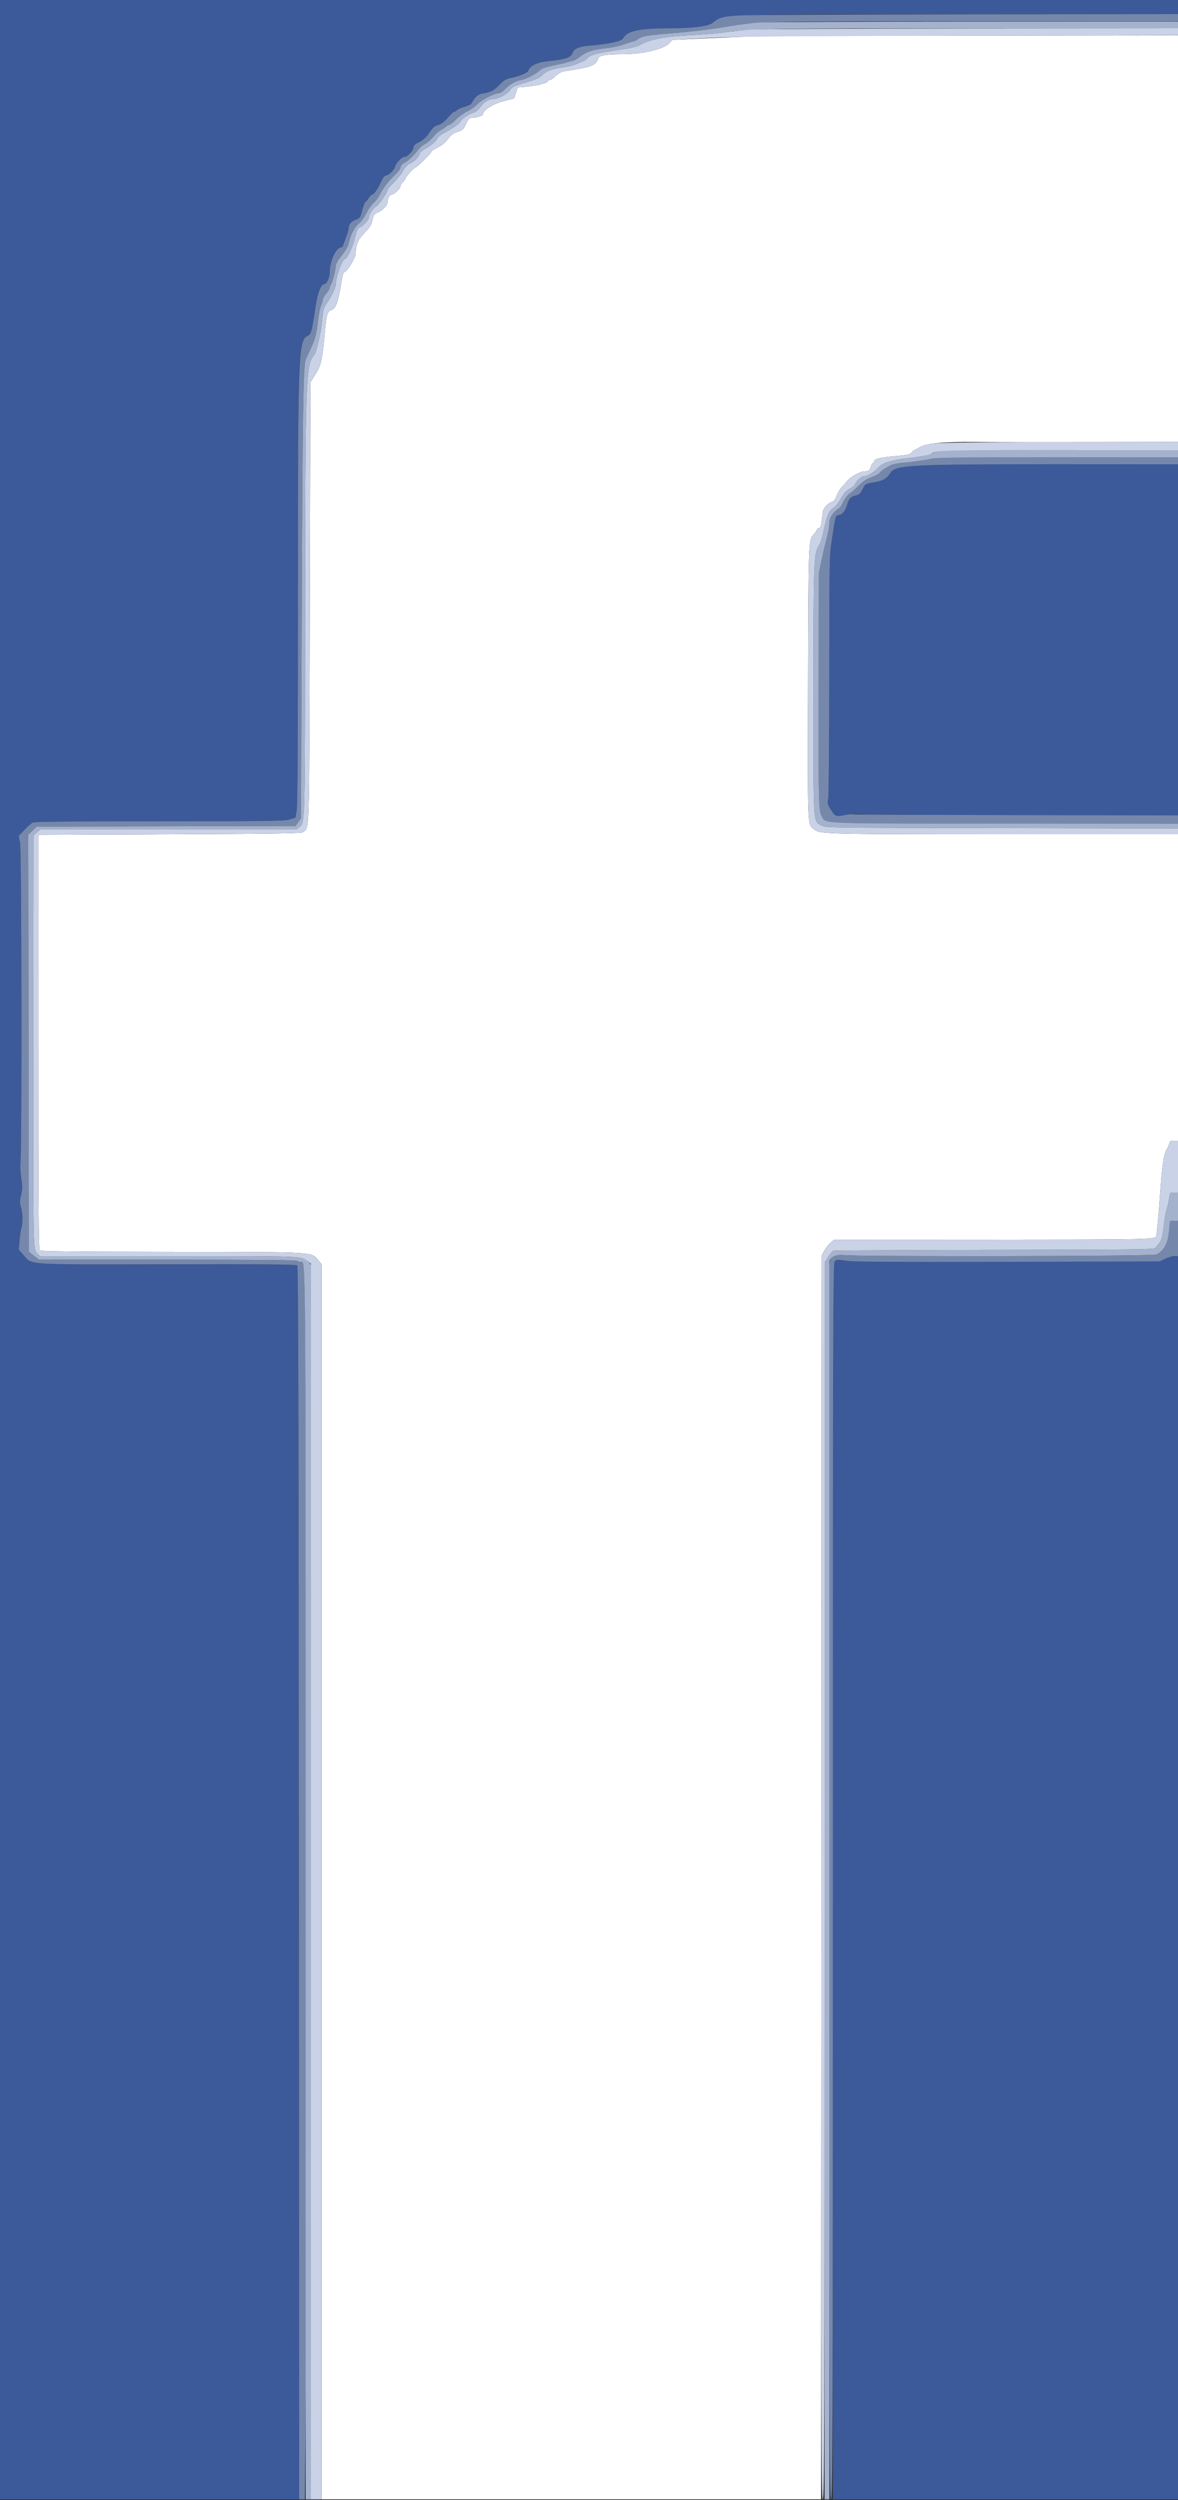 <svg id="svg" version="1.1" width="400" height="848.649" viewBox="0 0 400 848.649" xmlns="http://www.w3.org/2000/svg" xmlns:xlink="http://www.w3.org/1999/xlink" ><rect x="0" y="0" width="400" height="848.649" fill="#333333" stroke="none"/><g id="svgg"><path id="path0" d="M257.800 12.291 C 255.380 12.357,247.751 12.665,240.846 12.975 L 228.292 13.540 227.238 14.694 C 225.406 16.699,218.180 18.397,211.448 18.403 C 206.154 18.409,203.584 18.783,203.265 19.595 C 202.181 22.359,201.315 22.696,191.353 24.225 C 190.660 24.331,189.469 25.035,188.673 25.808 C 187.885 26.574,186.961 27.200,186.620 27.200 C 186.279 27.200,186.000 27.375,186.000 27.589 C 186.000 28.162,182.234 29.117,178.796 29.415 L 175.793 29.676 175.196 31.527 L 174.600 33.379 170.788 34.389 C 167.193 35.342,164.000 37.438,164.000 38.844 C 164.000 39.258,161.647 40.000,160.336 40.000 C 159.349 40.000,159.063 40.281,158.249 42.052 C 157.408 43.883,157.096 44.174,155.363 44.752 C 153.935 45.228,153.098 45.839,152.210 47.053 C 151.544 47.963,150.460 49.007,149.800 49.374 C 149.140 49.740,148.105 50.311,147.500 50.642 C 146.895 50.973,146.400 51.424,146.400 51.644 C 146.400 52.067,141.585 56.780,141.140 56.793 C 140.670 56.806,138.047 59.622,137.811 60.366 C 137.684 60.767,137.224 61.416,136.790 61.809 C 136.355 62.202,136.000 62.840,136.000 63.226 C 136.000 63.951,133.868 66.000,133.113 66.000 C 132.422 66.000,131.626 67.318,131.613 68.484 C 131.598 69.721,130.055 71.367,128.141 72.186 C 127.081 72.640,126.814 73.043,126.449 74.745 C 126.103 76.359,125.587 77.202,123.887 78.929 C 121.622 81.230,120.800 83.098,120.800 85.942 C 120.800 87.539,117.795 92.400,116.808 92.400 C 116.623 92.400,116.267 93.705,116.017 95.300 C 114.931 102.219,114.112 104.625,112.655 105.179 C 111.102 105.769,110.905 106.455,110.226 113.600 C 109.378 122.541,109.030 124.026,107.037 127.196 L 105.400 129.800 105.200 204.400 C 104.981 285.924,105.137 280.626,102.902 282.482 C 102.402 282.897,93.375 283.040,57.639 283.200 L 13.000 283.400 13.000 353.680 C 13.000 407.275,13.112 424.073,13.474 424.434 C 13.832 424.792,24.724 424.918,58.274 424.954 C 107.968 425.006,105.632 424.870,108.143 427.858 L 109.200 429.115 109.200 638.758 L 109.200 848.400 193.997 848.400 L 278.793 848.400 278.897 637.300 L 279.000 426.200 279.882 424.550 C 280.368 423.643,281.318 422.435,281.994 421.866 L 283.224 420.832 335.702 420.809 C 390.051 420.785,392.238 420.740,392.587 419.642 C 392.818 418.912,393.342 413.044,394.180 401.800 C 394.703 394.781,395.363 391.087,396.311 389.881 C 396.519 389.617,396.808 388.905,396.952 388.300 C 397.177 387.361,397.419 387.200,398.608 387.200 L 400.000 387.200 400.000 335.200 L 400.000 283.200 341.100 283.198 C 280.712 283.195,278.466 283.140,276.500 281.593 C 274.118 279.719,274.235 282.416,274.367 232.169 C 274.495 183.849,274.515 183.298,276.262 181.444 C 276.700 180.980,277.174 180.285,277.316 179.900 C 277.459 179.515,277.838 179.200,278.159 179.200 C 278.573 179.200,278.816 178.533,278.996 176.900 C 279.136 175.635,279.337 174.130,279.444 173.556 C 279.669 172.352,281.434 170.544,282.589 170.336 C 283.105 170.242,283.615 169.552,284.067 168.337 C 284.446 167.316,285.173 166.057,285.682 165.540 C 286.191 165.023,287.056 164.030,287.604 163.332 C 288.768 161.851,292.065 160.003,293.560 159.994 C 294.946 159.986,295.424 159.616,295.746 158.300 C 295.894 157.695,296.192 157.200,296.408 157.200 C 296.623 157.200,296.800 156.952,296.800 156.649 C 296.800 155.771,298.640 155.308,304.000 154.835 C 308.249 154.460,309.082 154.274,309.549 153.597 C 309.851 153.159,310.248 152.800,310.431 152.800 C 310.614 152.800,311.391 152.375,312.158 151.855 C 314.169 150.490,320.430 149.894,331.572 150.009 C 336.537 150.060,353.965 150.079,370.300 150.051 L 400.000 150.000 400.000 81.000 L 400.000 12.000 331.100 12.085 C 293.205 12.132,260.220 12.224,257.800 12.291 " stroke="none" fill="#ffffff" fill-rule="evenodd"></path><path id="path1" d="M0.000 424.200 L 0.000 848.400 50.802 848.400 L 101.605 848.400 101.502 639.220 C 101.423 477.911,101.291 429.931,100.923 429.563 C 100.559 429.199,90.240 429.106,57.183 429.170 C 8.096 429.265,10.971 429.438,8.148 426.213 L 6.386 424.200 6.628 421.200 C 6.760 419.550,7.046 417.618,7.263 416.907 C 7.819 415.085,7.747 411.686,7.114 409.800 C 6.658 408.443,6.665 407.823,7.162 405.711 C 7.660 403.598,7.669 402.740,7.227 400.017 C 6.941 398.253,6.818 395.863,6.953 394.705 C 7.473 390.275,7.346 288.327,6.819 286.000 L 6.320 283.800 8.260 281.760 C 9.327 280.637,10.593 279.512,11.074 279.260 C 11.716 278.922,23.128 278.800,54.101 278.800 C 90.408 278.800,96.535 278.717,98.275 278.200 L 100.296 277.600 100.737 275.300 C 101.048 273.678,101.175 252.544,101.167 203.600 C 101.154 118.856,101.284 115.438,104.593 113.930 C 105.625 113.460,105.950 112.219,107.148 104.154 C 107.886 99.187,109.002 96.400,110.253 96.400 C 111.024 96.400,112.000 94.018,112.000 92.139 C 112.000 88.624,114.163 84.000,115.808 84.000 C 116.082 84.000,116.403 83.685,116.520 83.300 C 116.637 82.915,117.108 81.613,117.566 80.406 C 118.025 79.199,118.400 77.838,118.400 77.382 C 118.400 76.159,119.334 75.093,120.855 74.582 C 121.722 74.291,122.297 73.788,122.472 73.165 C 123.490 69.553,123.791 68.729,124.180 68.480 C 124.422 68.326,124.934 67.705,125.319 67.100 C 125.704 66.495,126.239 65.995,126.509 65.989 C 127.057 65.977,128.458 63.851,129.605 61.289 C 130.021 60.360,130.626 59.600,130.950 59.600 C 131.894 59.600,133.888 57.699,134.185 56.517 C 134.523 55.171,136.529 53.200,137.561 53.200 C 138.492 53.200,140.400 51.034,140.400 49.976 C 140.400 49.464,141.049 48.885,142.375 48.213 C 143.780 47.500,144.758 46.596,145.771 45.071 C 146.884 43.394,147.537 42.826,148.782 42.453 C 149.874 42.125,150.898 41.353,152.049 39.988 C 152.971 38.895,153.908 38.000,154.131 38.000 C 154.354 38.000,154.866 37.702,155.268 37.338 C 155.670 36.974,156.855 36.461,157.900 36.198 C 159.027 35.913,159.963 35.404,160.200 34.944 C 161.281 32.851,162.393 31.925,164.086 31.709 C 166.444 31.408,167.923 30.604,169.800 28.604 C 171.089 27.231,171.827 26.810,173.600 26.440 C 176.575 25.818,179.163 24.729,179.399 24.000 C 179.941 22.325,182.346 21.157,186.040 20.775 C 192.202 20.137,193.728 19.623,194.422 17.948 C 195.064 16.396,196.626 15.784,200.806 15.444 C 206.875 14.951,211.065 13.999,211.606 12.989 C 212.928 10.519,217.029 9.622,227.057 9.610 C 235.735 9.599,240.699 8.942,242.200 7.606 C 245.286 4.858,246.709 4.813,329.700 4.806 L 400.000 4.800 400.000 2.400 L 400.000 0.000 200.000 0.000 L 0.000 0.000 0.000 424.200 M327.800 157.597 C 306.700 158.017,303.479 158.383,302.351 160.491 C 301.319 162.420,299.880 163.220,296.400 163.803 C 293.848 164.230,293.783 164.271,292.891 166.076 C 292.150 167.574,291.733 167.961,290.646 168.165 C 288.999 168.474,288.207 169.324,287.630 171.400 C 287.073 173.407,286.014 174.687,284.766 174.864 C 283.679 175.017,283.742 174.787,282.411 183.526 C 281.638 188.603,281.599 190.738,281.583 229.126 C 281.573 251.277,281.410 270.205,281.220 271.189 C 280.902 272.837,280.982 273.139,282.237 275.030 L 283.600 277.083 285.700 276.886 C 286.855 276.778,288.117 276.574,288.504 276.434 C 288.891 276.294,290.691 276.287,292.504 276.419 C 294.317 276.550,319.245 276.693,347.900 276.736 L 400.000 276.815 400.000 217.207 L 400.000 157.600 373.459 157.600 C 358.861 157.600,345.856 157.535,344.559 157.455 C 343.261 157.376,335.720 157.440,327.800 157.597 M395.400 427.352 L 393.800 428.200 341.200 428.200 C 312.270 428.200,287.520 428.062,286.200 427.892 C 283.975 427.607,283.756 427.651,283.200 428.492 C 282.668 429.297,282.612 453.231,282.704 638.900 L 282.808 848.400 341.404 848.400 L 400.000 848.400 400.000 637.400 L 400.000 426.400 398.500 426.452 C 397.675 426.481,396.280 426.886,395.400 427.352 " stroke="none" fill="#3c5a9a" fill-rule="evenodd"></path><path id="path2" d="M251.309 5.244 C 245.546 5.574,244.044 5.964,242.200 7.606 C 240.699 8.942,235.735 9.599,227.057 9.610 C 217.029 9.622,212.928 10.519,211.606 12.989 C 211.065 13.999,206.875 14.951,200.806 15.444 C 196.626 15.784,195.064 16.396,194.422 17.948 C 193.728 19.623,192.202 20.137,186.040 20.775 C 182.346 21.157,179.941 22.325,179.399 24.000 C 179.163 24.729,176.575 25.818,173.600 26.440 C 171.827 26.810,171.089 27.231,169.800 28.604 C 167.923 30.604,166.444 31.408,164.086 31.709 C 162.393 31.925,161.281 32.851,160.200 34.944 C 159.963 35.404,159.027 35.913,157.900 36.198 C 156.855 36.461,155.670 36.974,155.268 37.338 C 154.866 37.702,154.354 38.000,154.131 38.000 C 153.908 38.000,152.971 38.895,152.049 39.988 C 150.898 41.353,149.874 42.125,148.782 42.453 C 147.537 42.826,146.884 43.394,145.771 45.071 C 144.758 46.596,143.780 47.500,142.375 48.213 C 141.049 48.885,140.400 49.464,140.400 49.976 C 140.400 51.034,138.492 53.200,137.561 53.200 C 136.529 53.200,134.523 55.171,134.185 56.517 C 133.888 57.699,131.894 59.600,130.950 59.600 C 130.626 59.600,130.021 60.360,129.605 61.289 C 128.458 63.851,127.057 65.977,126.509 65.989 C 126.239 65.995,125.704 66.495,125.319 67.100 C 124.934 67.705,124.422 68.326,124.180 68.480 C 123.791 68.729,123.490 69.553,122.472 73.165 C 122.297 73.788,121.722 74.291,120.855 74.582 C 119.334 75.093,118.400 76.159,118.400 77.382 C 118.400 77.838,118.025 79.199,117.566 80.406 C 117.108 81.613,116.637 82.915,116.520 83.300 C 116.403 83.685,116.082 84.000,115.808 84.000 C 114.163 84.000,112.000 88.624,112.000 92.139 C 112.000 94.018,111.024 96.400,110.253 96.400 C 109.002 96.400,107.886 99.187,107.148 104.154 C 105.950 112.219,105.625 113.460,104.593 113.930 C 101.284 115.438,101.154 118.856,101.167 203.600 C 101.175 252.544,101.048 273.678,100.737 275.300 L 100.296 277.600 98.275 278.200 C 96.535 278.717,90.408 278.800,54.101 278.800 C 23.128 278.800,11.716 278.922,11.074 279.260 C 10.593 279.512,9.327 280.637,8.260 281.760 L 6.320 283.800 6.819 286.000 C 7.346 288.327,7.473 390.275,6.953 394.705 C 6.818 395.863,6.941 398.253,7.227 400.017 C 7.669 402.740,7.660 403.598,7.162 405.711 C 6.665 407.823,6.658 408.443,7.114 409.800 C 7.747 411.686,7.819 415.085,7.263 416.907 C 7.046 417.618,6.760 419.550,6.628 421.200 L 6.386 424.200 8.148 426.213 C 10.971 429.438,8.096 429.265,57.183 429.170 C 90.240 429.106,100.559 429.199,100.923 429.563 C 101.291 429.931,101.423 477.911,101.502 639.220 L 101.605 848.400 102.554 848.400 L 103.504 848.400 103.781 821.100 C 103.934 806.085,104.000 711.990,103.929 612.000 C 103.792 419.141,103.889 428.400,102.010 428.400 C 101.590 428.400,101.136 428.220,101.000 428.000 C 100.838 427.737,85.740 427.600,57.007 427.600 L 13.262 427.600 11.531 426.280 L 9.800 424.959 9.697 354.161 L 9.595 283.362 11.019 281.981 L 12.444 280.600 56.399 280.495 L 100.353 280.390 101.276 279.095 L 102.200 277.800 102.468 206.800 C 102.715 141.187,102.978 124.305,103.784 122.200 C 103.953 121.760,104.680 120.140,105.400 118.600 C 107.019 115.135,107.426 113.602,107.985 108.856 C 108.228 106.796,108.690 104.479,109.013 103.707 C 109.336 102.934,109.607 102.009,109.616 101.651 C 109.625 101.293,110.165 100.377,110.816 99.615 C 111.467 98.853,112.000 97.944,112.000 97.595 C 112.000 97.246,112.166 96.789,112.369 96.580 C 112.840 96.095,114.000 91.606,114.000 90.269 C 114.000 89.648,114.783 88.278,116.013 86.745 C 117.120 85.365,118.130 83.779,118.257 83.218 C 119.127 79.382,120.209 77.246,122.079 75.672 C 122.719 75.134,123.776 73.636,124.429 72.343 C 125.081 71.050,126.170 69.499,126.849 68.896 C 127.527 68.293,128.422 67.135,128.837 66.323 C 130.029 63.993,131.478 62.002,133.308 60.181 C 135.482 58.018,135.886 57.488,136.064 56.564 C 136.144 56.147,136.698 55.572,137.294 55.286 C 138.551 54.684,140.574 52.778,141.988 50.863 C 142.532 50.128,143.611 49.202,144.388 48.806 C 145.165 48.409,146.393 47.346,147.118 46.443 C 147.843 45.540,149.004 44.508,149.699 44.149 C 150.393 43.790,151.208 43.250,151.509 42.948 C 151.810 42.647,152.277 42.400,152.545 42.400 C 152.814 42.400,153.822 41.596,154.786 40.614 C 155.751 39.631,157.456 38.394,158.575 37.864 C 159.695 37.334,161.329 36.171,162.206 35.281 C 163.714 33.749,168.025 31.600,169.590 31.600 C 169.949 31.600,170.863 30.954,171.622 30.165 C 173.230 28.491,175.215 27.404,177.236 27.093 C 178.682 26.870,182.444 24.821,183.647 23.603 C 184.003 23.242,185.893 22.629,187.847 22.239 C 189.801 21.849,191.850 21.381,192.400 21.198 C 192.950 21.015,193.881 20.760,194.469 20.633 C 195.057 20.505,196.047 19.981,196.669 19.469 C 198.829 17.691,201.332 16.805,205.235 16.435 C 207.306 16.239,210.080 15.689,211.400 15.214 C 212.720 14.739,214.250 14.248,214.800 14.123 C 215.350 13.998,216.070 13.686,216.400 13.431 C 217.808 12.339,219.413 12.028,226.800 11.410 C 235.901 10.649,242.607 9.830,248.200 8.798 C 256.255 7.311,263.298 7.174,329.200 7.222 C 364.290 7.248,394.575 7.254,396.500 7.235 L 400.000 7.200 400.000 6.000 L 400.000 4.800 328.500 4.859 C 289.175 4.891,254.439 5.065,251.309 5.244 M321.800 155.211 C 319.160 155.372,315.650 155.779,314.000 156.117 C 312.350 156.454,309.388 156.860,307.417 157.019 C 305.446 157.178,303.376 157.516,302.817 157.770 C 301.014 158.588,298.877 160.023,298.674 160.551 C 298.566 160.833,297.359 161.472,295.993 161.970 C 294.241 162.609,292.963 163.435,291.655 164.773 C 290.635 165.817,289.230 167.061,288.534 167.538 C 287.838 168.015,286.861 169.259,286.363 170.303 C 285.865 171.346,285.240 172.332,284.974 172.494 C 282.926 173.743,281.600 175.736,281.600 177.567 C 281.600 178.605,281.233 180.792,280.785 182.427 C 280.336 184.062,279.538 187.451,279.010 189.958 L 278.051 194.516 277.982 234.158 C 277.913 273.586,277.956 275.169,279.166 277.332 C 280.618 279.927,277.537 279.811,341.900 279.695 L 400.000 279.589 400.000 278.195 L 400.000 276.800 373.300 276.747 C 303.663 276.609,290.172 276.555,289.800 276.416 C 289.580 276.333,288.770 276.376,288.000 276.511 C 283.580 277.287,283.767 277.334,282.258 275.060 C 280.981 273.137,280.901 272.840,281.220 271.189 C 281.410 270.205,281.573 251.277,281.583 229.126 C 281.599 190.738,281.638 188.603,282.411 183.526 C 283.742 174.787,283.679 175.017,284.766 174.864 C 286.014 174.687,287.073 173.407,287.630 171.400 C 288.207 169.324,288.999 168.474,290.646 168.165 C 291.733 167.961,292.150 167.574,292.891 166.076 C 293.783 164.271,293.848 164.230,296.400 163.803 C 299.915 163.215,301.067 162.564,302.463 160.378 C 304.083 157.842,309.898 157.557,359.521 157.582 L 400.000 157.603 400.000 156.402 L 400.000 155.200 364.100 155.195 C 344.355 155.192,327.840 155.128,327.400 155.054 C 326.960 154.979,324.440 155.050,321.800 155.211 M397.007 417.500 C 396.581 422.097,395.365 424.462,392.720 425.838 C 391.531 426.456,291.101 426.644,286.222 426.037 C 281.840 425.491,281.058 427.104,281.351 436.080 C 281.461 439.446,281.562 533.595,281.575 645.300 C 281.597 826.221,281.666 848.400,282.204 848.400 C 282.743 848.400,282.807 825.535,282.795 638.780 C 282.784 457.206,282.859 429.051,283.357 428.341 C 283.907 427.555,284.082 427.540,287.466 427.985 C 290.034 428.322,305.042 428.415,342.400 428.324 L 393.800 428.200 395.626 427.300 C 396.631 426.805,398.026 426.400,398.726 426.400 L 400.000 426.400 400.000 420.400 L 400.000 414.400 398.647 414.400 L 397.294 414.400 397.007 417.500 " stroke="none" fill="#7588ac" fill-rule="evenodd"></path><path id="path3" d="M257.400 7.671 C 254.760 7.858,250.620 8.366,248.200 8.800 C 242.075 9.898,235.905 10.651,226.800 11.411 C 219.414 12.028,217.808 12.339,216.400 13.431 C 216.070 13.686,215.350 13.998,214.800 14.123 C 214.250 14.248,212.720 14.739,211.400 15.214 C 210.080 15.689,207.306 16.239,205.235 16.435 C 201.332 16.805,198.829 17.691,196.669 19.469 C 196.047 19.981,195.057 20.505,194.469 20.633 C 193.881 20.760,192.950 21.015,192.400 21.198 C 191.850 21.381,189.801 21.849,187.847 22.239 C 185.893 22.629,184.003 23.242,183.647 23.603 C 182.444 24.821,178.682 26.870,177.236 27.093 C 175.215 27.404,173.230 28.491,171.622 30.165 C 170.863 30.954,169.949 31.600,169.590 31.600 C 168.025 31.600,163.714 33.749,162.206 35.281 C 161.329 36.171,159.695 37.334,158.575 37.864 C 157.456 38.394,155.751 39.631,154.786 40.614 C 153.822 41.596,152.814 42.400,152.545 42.400 C 152.277 42.400,151.810 42.647,151.509 42.948 C 151.208 43.250,150.393 43.790,149.699 44.149 C 149.004 44.508,147.843 45.540,147.118 46.443 C 146.393 47.346,145.165 48.409,144.388 48.806 C 143.611 49.202,142.532 50.128,141.988 50.863 C 140.574 52.778,138.551 54.684,137.294 55.286 C 136.698 55.572,136.144 56.147,136.064 56.564 C 135.886 57.488,135.482 58.018,133.308 60.181 C 131.478 62.002,130.029 63.993,128.837 66.323 C 128.422 67.135,127.527 68.293,126.849 68.896 C 126.170 69.499,125.081 71.050,124.429 72.343 C 123.776 73.636,122.719 75.134,122.079 75.672 C 120.209 77.246,119.127 79.382,118.257 83.218 C 118.130 83.779,117.120 85.365,116.013 86.745 C 114.783 88.278,114.000 89.648,114.000 90.269 C 114.000 91.606,112.840 96.095,112.369 96.580 C 112.166 96.789,112.000 97.246,112.000 97.595 C 112.000 97.944,111.467 98.853,110.816 99.615 C 110.165 100.377,109.625 101.293,109.616 101.651 C 109.607 102.009,109.336 102.934,109.013 103.707 C 108.690 104.479,108.228 106.796,107.985 108.856 C 107.426 113.602,107.019 115.135,105.400 118.600 C 104.680 120.140,103.953 121.760,103.784 122.200 C 102.978 124.305,102.715 141.187,102.468 206.800 L 102.200 277.800 101.276 279.095 L 100.353 280.390 56.399 280.495 L 12.444 280.600 11.019 281.981 L 9.595 283.362 9.697 354.161 L 9.800 424.959 11.531 426.280 L 13.262 427.600 57.007 427.600 C 85.740 427.600,100.838 427.737,101.000 428.000 C 101.136 428.220,101.590 428.400,102.010 428.400 C 103.894 428.400,103.800 417.378,103.800 639.300 L 103.800 848.400 104.700 848.400 L 105.600 848.400 105.633 640.100 C 105.651 525.535,105.747 431.302,105.847 430.694 C 105.982 429.873,105.763 429.342,104.996 428.631 C 102.444 426.267,105.288 426.400,57.421 426.400 L 13.564 426.400 12.629 425.465 C 11.216 424.052,11.225 424.584,11.316 351.265 L 11.400 283.531 12.522 282.565 L 13.645 281.600 57.122 281.598 L 100.600 281.596 101.773 280.657 C 103.565 279.224,103.556 279.572,103.593 208.400 C 103.633 130.080,103.849 123.630,106.536 120.746 C 107.487 119.725,109.068 112.860,109.454 108.068 C 109.658 105.542,109.942 104.429,110.628 103.468 C 112.190 101.281,114.000 97.670,114.000 96.742 C 114.000 94.238,116.185 88.000,117.062 88.000 C 117.772 88.000,119.773 83.919,120.395 81.200 C 121.014 78.492,121.594 77.200,122.189 77.200 C 122.889 77.200,125.200 74.648,125.200 73.875 C 125.200 72.908,126.831 70.523,127.877 69.961 C 128.760 69.486,131.600 65.267,131.600 64.431 C 131.600 64.184,132.528 63.097,133.663 62.015 C 134.797 60.933,136.192 59.183,136.763 58.127 C 137.451 56.851,138.270 55.983,139.200 55.543 C 140.837 54.767,142.262 53.320,142.460 52.232 C 142.537 51.808,143.406 51.038,144.397 50.514 C 146.388 49.461,148.283 47.796,148.591 46.830 C 148.702 46.483,149.649 45.752,150.696 45.204 C 153.616 43.677,155.959 42.023,156.419 41.165 C 156.912 40.244,159.505 38.540,160.974 38.171 C 161.559 38.024,162.561 37.149,163.261 36.175 C 164.473 34.487,166.030 33.600,167.781 33.600 C 169.147 33.600,172.617 31.689,173.187 30.624 C 173.767 29.541,174.281 29.302,179.327 27.764 C 181.267 27.173,183.067 26.482,183.327 26.230 C 185.631 23.995,186.901 23.466,191.567 22.805 C 193.150 22.580,195.190 22.037,196.098 21.598 C 197.007 21.159,197.890 20.800,198.061 20.800 C 198.232 20.800,198.890 20.294,199.522 19.677 C 200.729 18.496,202.529 18.060,212.142 16.618 C 214.728 16.230,216.654 15.696,217.742 15.064 C 220.610 13.398,226.229 12.344,234.200 11.979 C 238.160 11.798,243.290 11.378,245.600 11.047 C 254.872 9.719,261.880 9.600,331.032 9.600 L 400.000 9.600 400.000 8.460 L 400.000 7.320 331.100 7.326 C 293.205 7.329,260.040 7.484,257.400 7.671 M321.800 152.753 C 319.794 152.902,317.636 153.306,316.926 153.666 C 315.209 154.537,312.600 155.088,307.732 155.605 C 302.931 156.116,299.382 157.261,298.288 158.652 C 297.271 159.944,294.644 161.600,293.611 161.600 C 292.626 161.600,290.837 163.083,290.373 164.284 C 290.186 164.770,289.325 165.528,288.460 165.969 C 287.289 166.567,286.537 167.409,285.518 169.268 C 284.764 170.640,283.659 172.042,283.060 172.382 C 281.506 173.265,280.818 174.809,279.768 179.773 C 279.259 182.179,278.505 184.609,278.094 185.173 C 276.322 187.605,276.200 190.793,276.200 234.800 C 276.200 280.782,276.074 278.582,278.800 280.180 C 280.192 280.996,280.522 281.001,340.100 281.109 L 400.000 281.218 400.000 280.403 L 400.000 279.587 341.500 279.594 C 277.618 279.602,280.486 279.706,279.166 277.337 C 277.956 275.164,277.913 273.585,277.982 234.158 L 278.051 194.516 279.010 189.958 C 279.538 187.451,280.336 184.062,280.785 182.427 C 281.233 180.792,281.600 178.605,281.600 177.567 C 281.600 175.736,282.926 173.743,284.974 172.494 C 285.240 172.332,285.865 171.346,286.363 170.303 C 286.861 169.259,287.838 168.015,288.534 167.538 C 289.230 167.061,290.635 165.817,291.655 164.773 C 292.963 163.435,294.241 162.609,295.993 161.970 C 297.359 161.472,298.566 160.833,298.674 160.551 C 298.877 160.023,301.014 158.588,302.817 157.770 C 303.376 157.516,305.446 157.179,307.417 157.021 C 309.388 156.863,312.800 156.386,315.000 155.961 C 318.791 155.230,321.114 155.190,359.500 155.200 L 400.000 155.210 400.000 154.005 L 400.000 152.800 364.700 152.797 C 345.285 152.795,328.500 152.724,327.400 152.640 C 326.300 152.556,323.780 152.607,321.800 152.753 M396.995 406.700 C 396.855 407.745,396.480 409.409,396.161 410.398 C 395.842 411.387,395.394 413.882,395.164 415.943 C 394.716 419.963,394.338 421.319,393.407 422.250 C 393.083 422.574,392.646 423.146,392.437 423.520 C 392.082 424.154,388.396 424.206,337.737 424.292 C 307.861 424.343,283.188 424.473,282.907 424.580 C 282.627 424.688,281.858 425.626,281.199 426.666 L 280.000 428.557 280.000 638.478 L 280.000 848.400 280.809 848.400 L 281.618 848.400 281.600 638.900 C 281.590 523.675,281.586 429.083,281.591 428.696 C 281.615 426.868,283.632 425.700,286.200 426.027 C 291.020 426.641,391.520 426.463,392.720 425.838 C 395.365 424.462,396.581 422.097,397.007 417.500 L 397.294 414.400 398.647 414.400 L 400.000 414.400 400.000 409.600 L 400.000 404.800 398.625 404.800 C 397.286 404.800,397.242 404.851,396.995 406.700 " stroke="none" fill="#a5b2cd" fill-rule="evenodd"></path><path id="path4" d="M255.000 10.052 C 252.360 10.238,248.220 10.673,245.800 11.019 C 243.380 11.365,238.160 11.796,234.200 11.978 C 226.229 12.345,220.609 13.398,217.742 15.064 C 216.654 15.696,214.728 16.230,212.142 16.618 C 202.529 18.060,200.729 18.496,199.522 19.677 C 198.890 20.294,198.232 20.800,198.061 20.800 C 197.890 20.800,197.007 21.159,196.098 21.598 C 195.190 22.037,193.150 22.580,191.567 22.805 C 186.901 23.466,185.631 23.995,183.327 26.230 C 183.067 26.482,181.267 27.173,179.327 27.764 C 174.281 29.302,173.767 29.541,173.187 30.624 C 172.617 31.689,169.147 33.600,167.781 33.600 C 166.030 33.600,164.473 34.487,163.261 36.175 C 162.561 37.149,161.559 38.024,160.974 38.171 C 159.505 38.540,156.912 40.244,156.419 41.165 C 155.959 42.023,153.616 43.677,150.696 45.204 C 149.649 45.752,148.702 46.483,148.591 46.830 C 148.283 47.796,146.388 49.461,144.397 50.514 C 143.406 51.038,142.537 51.808,142.460 52.232 C 142.262 53.320,140.837 54.767,139.200 55.543 C 138.270 55.983,137.451 56.851,136.763 58.127 C 136.192 59.183,134.797 60.933,133.663 62.015 C 132.528 63.097,131.600 64.184,131.600 64.431 C 131.600 65.267,128.760 69.486,127.877 69.961 C 126.812 70.533,125.200 72.915,125.200 73.916 C 125.200 74.680,122.858 77.200,122.149 77.200 C 121.592 77.200,121.002 78.547,120.395 81.200 C 119.773 83.919,117.772 88.000,117.062 88.000 C 116.185 88.000,114.000 94.238,114.000 96.742 C 114.000 97.670,112.190 101.281,110.628 103.468 C 109.942 104.429,109.658 105.542,109.454 108.068 C 109.068 112.860,107.487 119.725,106.536 120.746 C 103.849 123.630,103.633 130.080,103.593 208.400 C 103.556 279.572,103.565 279.224,101.773 280.657 L 100.600 281.596 57.122 281.598 L 13.645 281.600 12.522 282.565 L 11.400 283.531 11.316 351.265 C 11.225 424.584,11.216 424.052,12.629 425.465 L 13.564 426.400 57.421 426.400 C 104.471 426.400,102.092 426.304,104.704 428.314 L 105.609 429.010 105.602 638.705 L 105.596 848.400 107.398 848.400 L 109.200 848.400 109.200 638.758 L 109.200 429.115 108.143 427.858 C 105.632 424.870,107.968 425.006,58.274 424.954 C 24.724 424.918,13.832 424.792,13.474 424.434 C 13.112 424.073,13.000 407.275,13.000 353.680 L 13.000 283.400 57.639 283.200 C 93.375 283.040,102.402 282.897,102.902 282.482 C 105.137 280.626,104.981 285.924,105.200 204.400 L 105.400 129.800 107.037 127.196 C 109.030 124.026,109.378 122.541,110.226 113.600 C 110.905 106.455,111.102 105.769,112.655 105.179 C 114.112 104.625,114.931 102.219,116.017 95.300 C 116.267 93.705,116.623 92.400,116.808 92.400 C 117.795 92.400,120.800 87.539,120.800 85.942 C 120.800 83.098,121.622 81.230,123.887 78.929 C 125.587 77.202,126.103 76.359,126.449 74.745 C 126.814 73.043,127.081 72.640,128.141 72.186 C 130.055 71.367,131.598 69.721,131.613 68.484 C 131.626 67.318,132.422 66.000,133.113 66.000 C 133.868 66.000,136.000 63.951,136.000 63.226 C 136.000 62.840,136.355 62.202,136.790 61.809 C 137.224 61.416,137.684 60.767,137.811 60.366 C 138.047 59.622,140.670 56.806,141.140 56.793 C 141.585 56.780,146.400 52.067,146.400 51.644 C 146.400 51.424,146.895 50.973,147.500 50.642 C 148.105 50.311,149.140 49.740,149.800 49.374 C 150.460 49.007,151.544 47.963,152.210 47.053 C 153.098 45.839,153.935 45.228,155.363 44.752 C 157.096 44.174,157.408 43.883,158.249 42.052 C 159.063 40.281,159.349 40.000,160.336 40.000 C 161.647 40.000,164.000 39.258,164.000 38.844 C 164.000 37.438,167.193 35.342,170.788 34.389 L 174.600 33.379 175.196 31.527 L 175.793 29.676 178.796 29.415 C 182.234 29.117,186.000 28.162,186.000 27.589 C 186.000 27.375,186.279 27.200,186.620 27.200 C 186.961 27.200,187.885 26.574,188.673 25.808 C 189.469 25.035,190.660 24.331,191.353 24.225 C 201.315 22.696,202.181 22.359,203.265 19.595 C 203.584 18.783,206.154 18.409,211.448 18.403 C 218.183 18.397,225.406 16.699,227.240 14.692 L 228.295 13.536 240.048 12.913 C 249.566 12.409,265.887 12.258,325.900 12.120 L 400.000 11.949 400.000 10.774 L 400.000 9.600 329.900 9.657 C 291.345 9.688,257.640 9.866,255.000 10.052 M316.727 150.560 C 314.274 150.877,312.899 151.272,312.043 151.905 C 311.377 152.397,310.667 152.800,310.465 152.800 C 310.263 152.800,309.851 153.159,309.549 153.597 C 309.082 154.274,308.249 154.460,304.000 154.835 C 298.640 155.308,296.800 155.771,296.800 156.649 C 296.800 156.952,296.623 157.200,296.408 157.200 C 296.192 157.200,295.894 157.695,295.746 158.300 C 295.424 159.616,294.946 159.986,293.560 159.994 C 292.065 160.003,288.768 161.851,287.604 163.332 C 287.056 164.030,286.191 165.023,285.682 165.540 C 285.173 166.057,284.446 167.316,284.067 168.337 C 283.615 169.552,283.105 170.242,282.589 170.336 C 281.434 170.544,279.669 172.352,279.444 173.556 C 279.337 174.130,279.136 175.635,278.996 176.900 C 278.816 178.533,278.573 179.200,278.159 179.200 C 277.838 179.200,277.459 179.515,277.316 179.900 C 277.174 180.285,276.700 180.980,276.262 181.444 C 274.515 183.298,274.495 183.849,274.367 232.169 C 274.235 282.416,274.118 279.719,276.500 281.593 C 278.466 283.140,280.712 283.195,341.100 283.198 L 400.000 283.200 400.000 282.209 L 400.000 281.218 340.100 281.109 C 280.522 281.001,280.192 280.996,278.800 280.180 C 276.074 278.582,276.200 280.782,276.200 234.800 C 276.200 190.793,276.322 187.605,278.094 185.173 C 278.505 184.609,279.259 182.179,279.768 179.773 C 280.818 174.809,281.506 173.265,283.060 172.382 C 283.659 172.042,284.764 170.640,285.518 169.268 C 286.537 167.409,287.289 166.567,288.460 165.969 C 289.325 165.528,290.186 164.770,290.373 164.284 C 290.837 163.083,292.626 161.600,293.611 161.600 C 294.644 161.600,297.271 159.944,298.288 158.652 C 299.382 157.261,302.931 156.116,307.732 155.605 C 312.043 155.147,315.538 154.487,316.200 154.007 C 317.841 152.815,319.821 152.759,359.700 152.790 L 400.000 152.822 400.000 151.407 L 400.000 149.992 360.100 150.051 C 333.229 150.091,319.066 150.257,316.727 150.560 M396.952 388.300 C 396.808 388.905,396.519 389.617,396.311 389.881 C 395.363 391.087,394.703 394.781,394.180 401.800 C 393.342 413.044,392.818 418.912,392.587 419.642 C 392.238 420.740,390.051 420.785,335.702 420.809 L 283.224 420.832 281.994 421.866 C 281.318 422.435,280.368 423.643,279.882 424.550 L 279.000 426.200 278.897 637.300 C 278.805 825.244,278.859 848.400,279.397 848.400 C 279.934 848.400,280.000 825.326,280.000 638.478 L 280.000 428.557 281.199 426.666 C 281.858 425.626,282.627 424.688,282.907 424.580 C 283.188 424.473,307.861 424.343,337.737 424.292 C 388.396 424.206,392.082 424.154,392.437 423.520 C 392.646 423.146,393.083 422.574,393.407 422.250 C 394.338 421.319,394.716 419.963,395.164 415.943 C 395.394 413.882,395.842 411.387,396.161 410.398 C 396.480 409.409,396.855 407.745,396.995 406.700 C 397.242 404.851,397.286 404.800,398.625 404.800 L 400.000 404.800 400.000 396.000 L 400.000 387.200 398.608 387.200 C 397.419 387.200,397.177 387.361,396.952 388.300 " stroke="none" fill="#c9d2e6" fill-rule="evenodd"></path></g></svg>